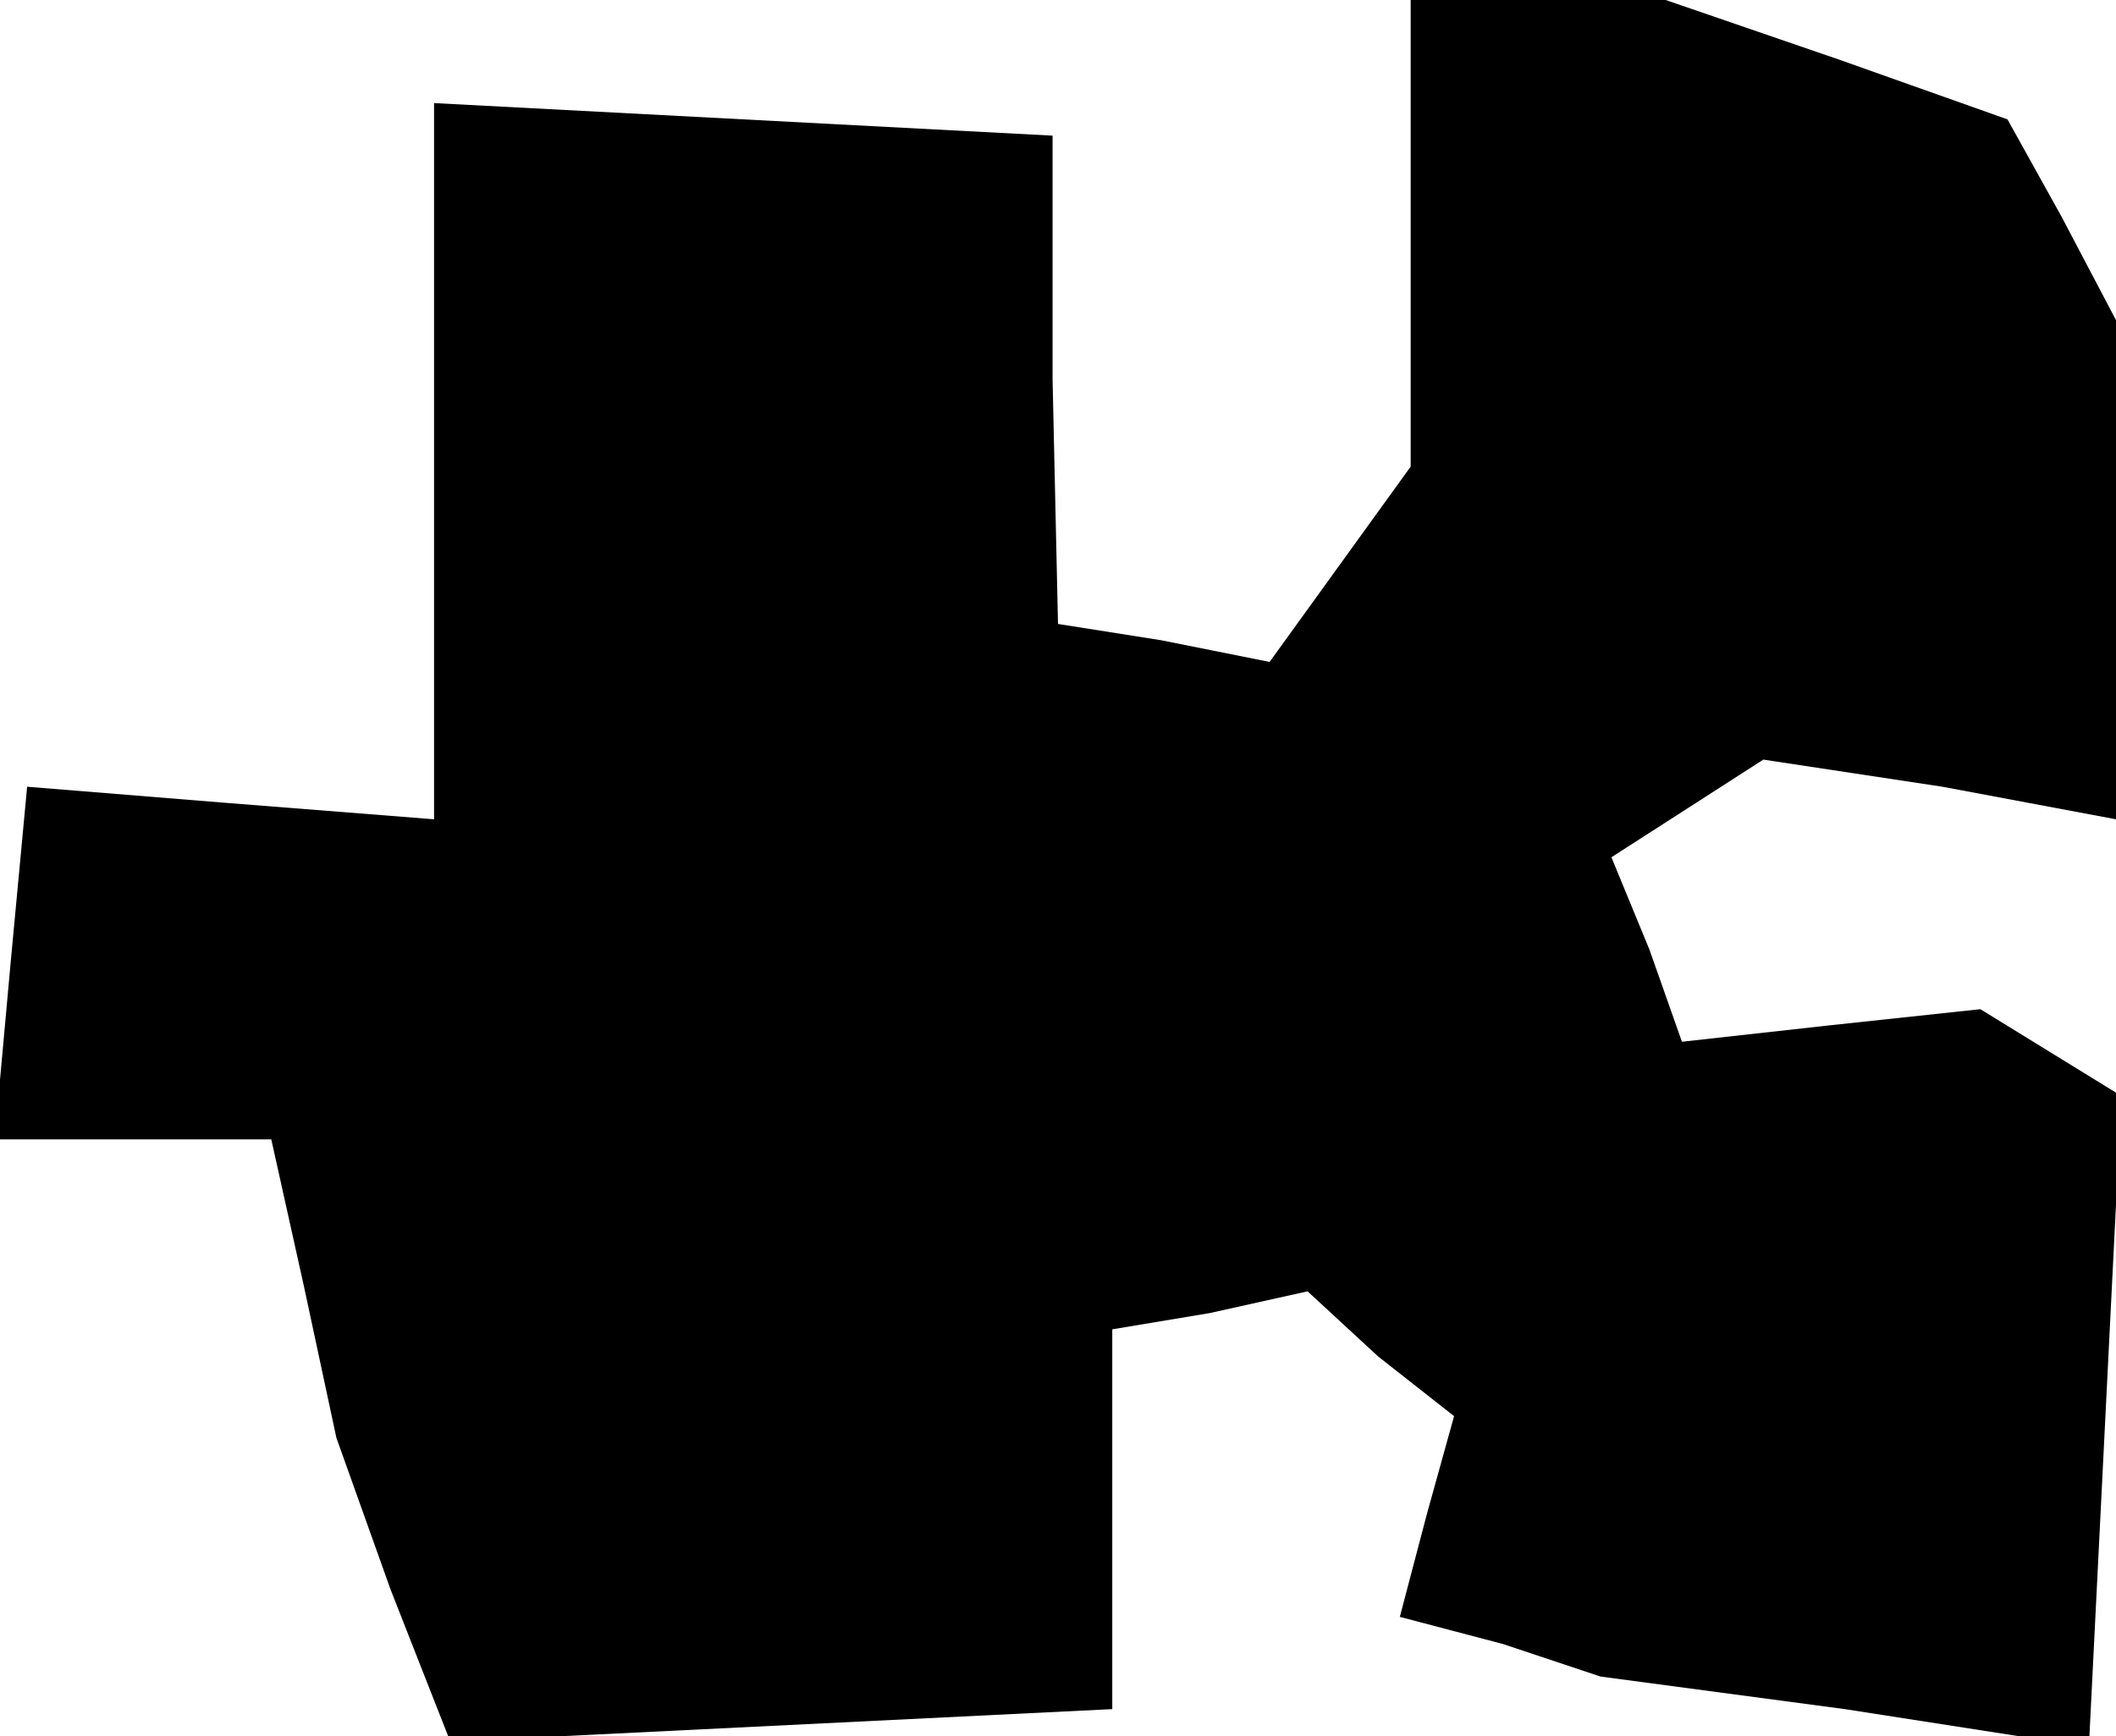 <?xml version="1.0" standalone="no"?>
<!DOCTYPE svg PUBLIC "-//W3C//DTD SVG 20010904//EN"
 "http://www.w3.org/TR/2001/REC-SVG-20010904/DTD/svg10.dtd">
<svg version="1.0" xmlns="http://www.w3.org/2000/svg"
 width="39pt" height="32pt" viewBox="0 0 39 32"
 preserveAspectRatio="xMidYMid meet">
<g transform="translate(0,32) scale(0.1,-0.1)"
fill="#000000" stroke="none">
<path d="M260 277 l0 -43 -13 -18 -13 -18 -20 4 -19 3 -1 45 0 45 -57 3 -57 3
0 -66 0 -66 -38 3 -37 3 -3 -32 -3 -33 25 0 26 0 6 -27 6 -28 10 -28 11 -28
61 3 61 3 0 35 0 35 18 3 18 4 13 -12 14 -11 -5 -18 -5 -19 19 -5 18 -6 45 -6
45 -7 3 60 3 60 -13 8 -13 8 -28 -3 -27 -3 -6 17 -7 17 14 9 14 9 33 -5 32 -6
0 46 0 46 -10 19 -10 18 -31 11 -32 11 -23 0 -24 0 0 -43z"/>
</g>
</svg>
